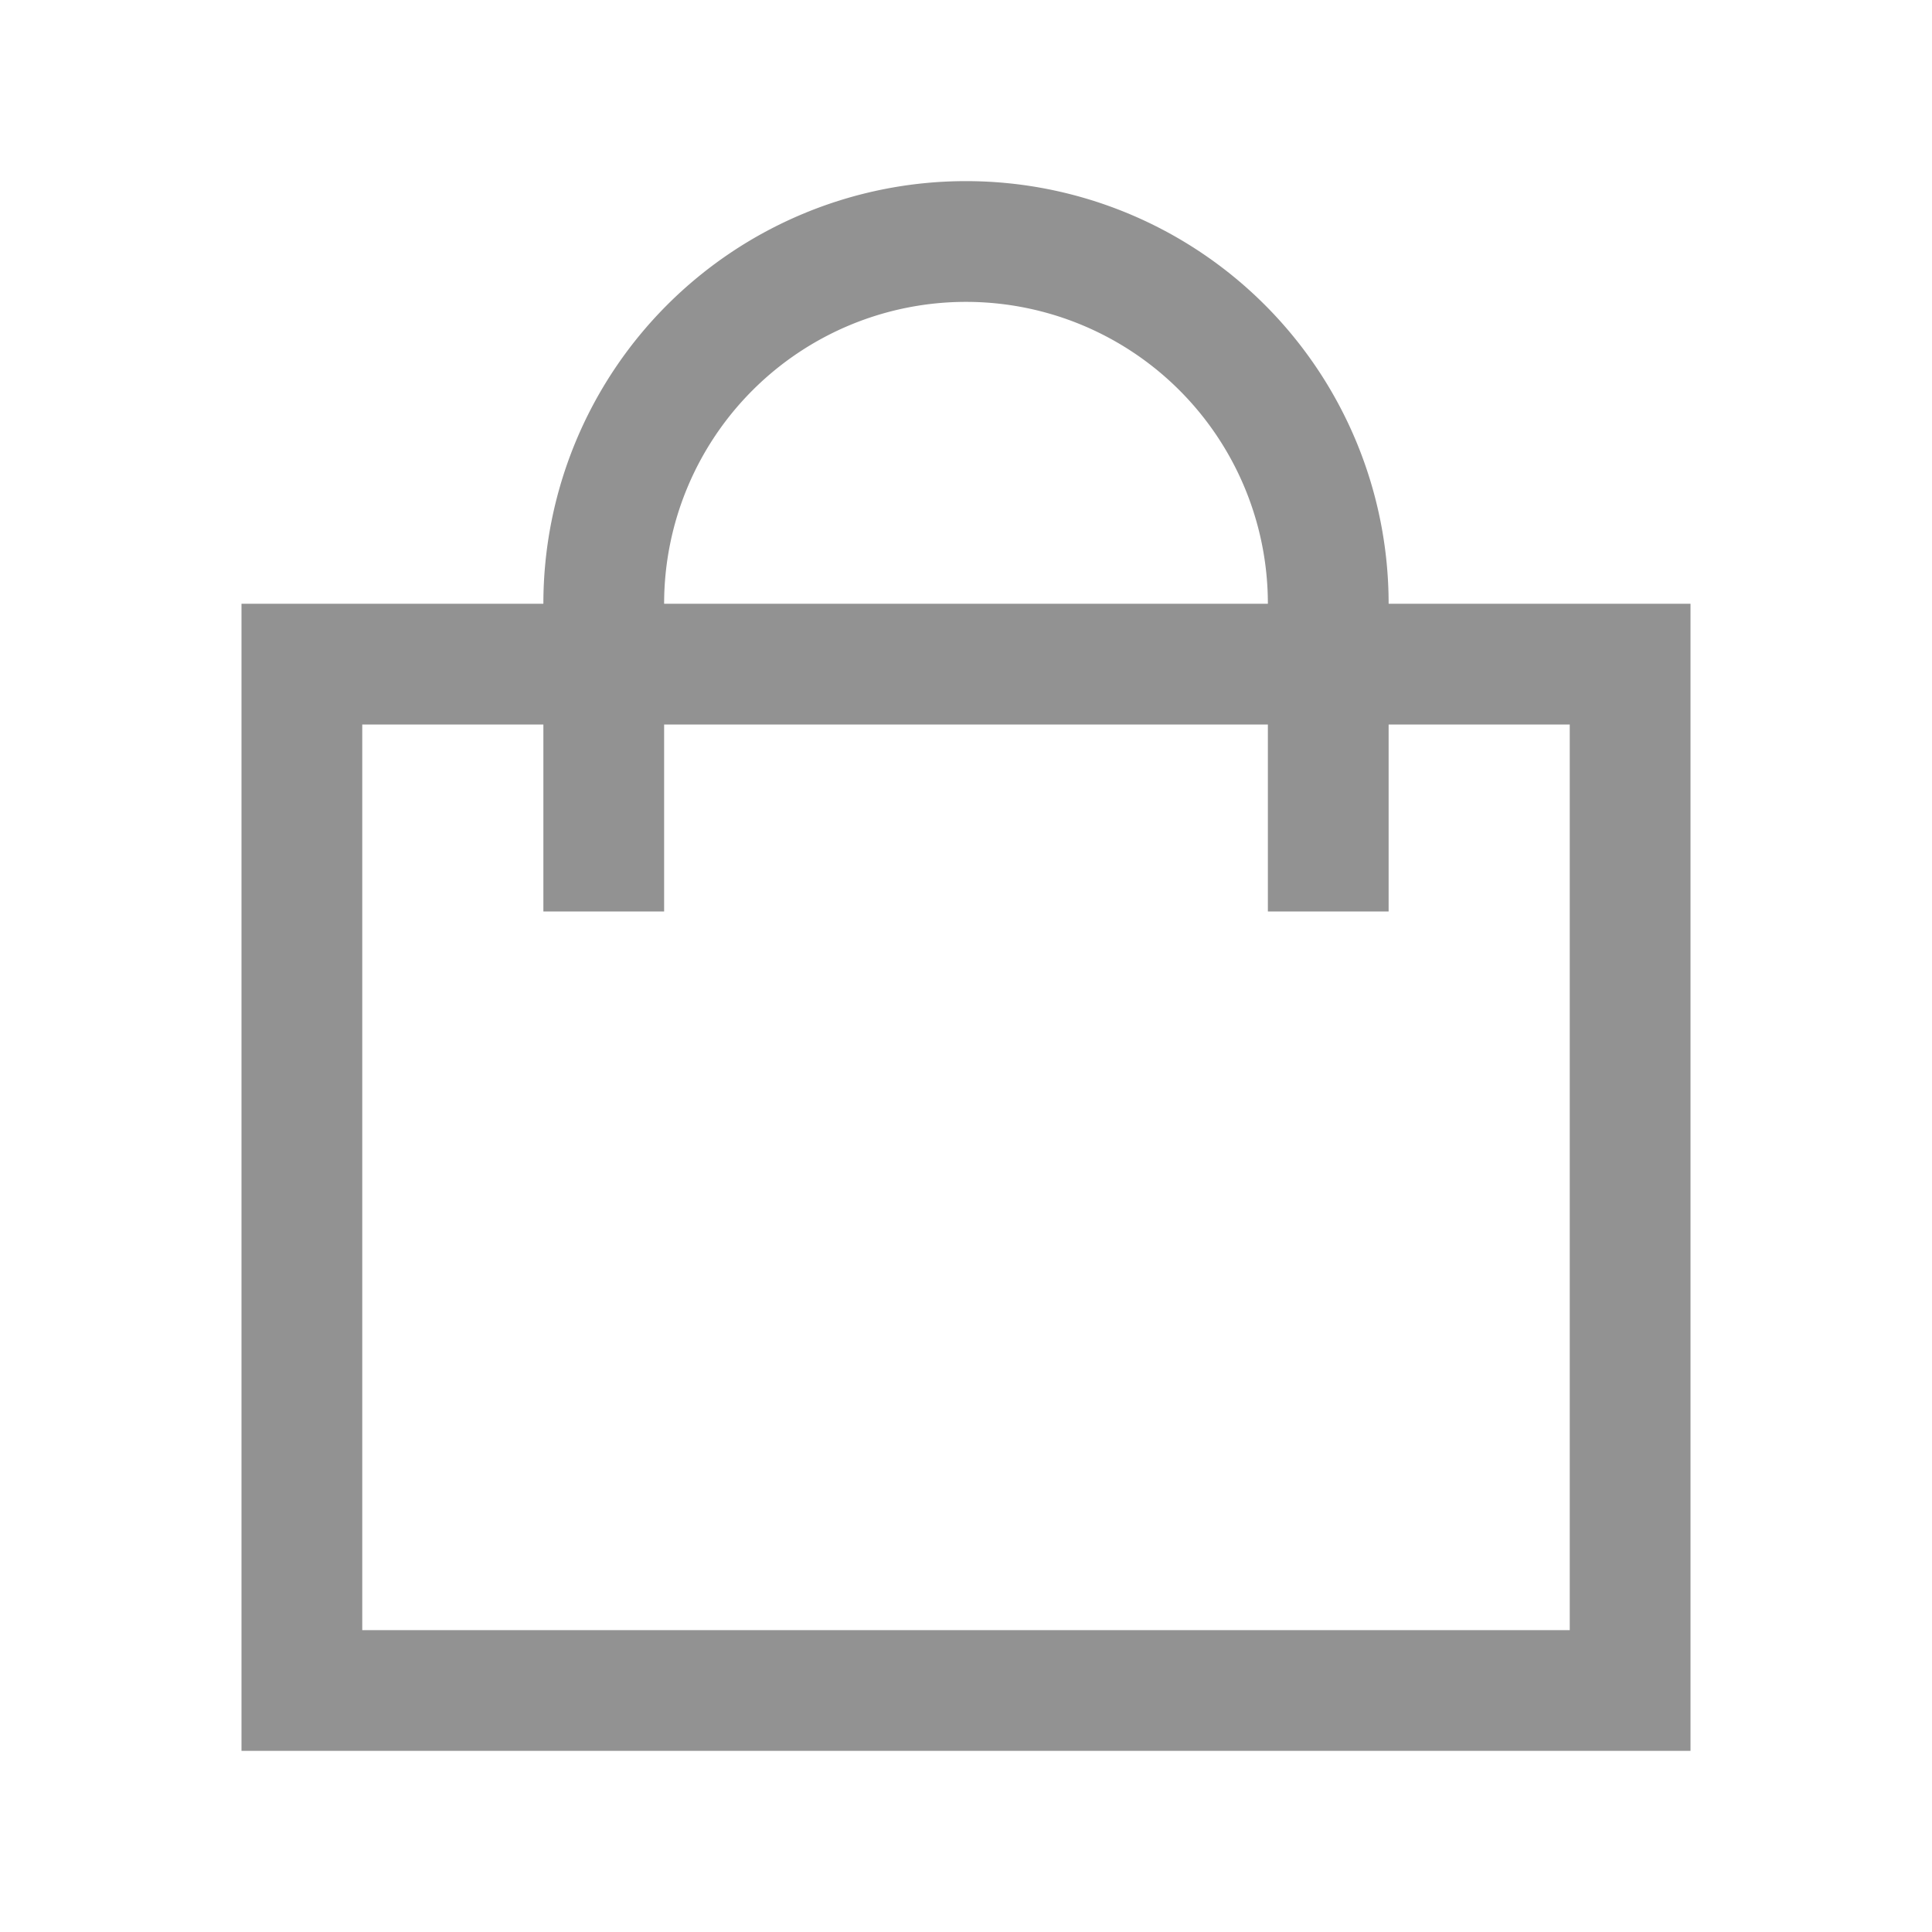 <svg t="1670084657220" class="icon" viewBox="0 0 1024 1024" version="1.1" xmlns="http://www.w3.org/2000/svg" p-id="11195" width="20" height="20">
    <path d="M512 96a224 224 0 0 1 224 224h160v608H128V320h160a224 224 0 0 1 224-224z m320 288h-96v99.104h-64V384H352v99.104H288V384H192v480h640V384zM512 160a160 160 0 0 0-160 160h320a160 160 0 0 0-160-160z" fill="#929292" p-id="11196"></path>
</svg>